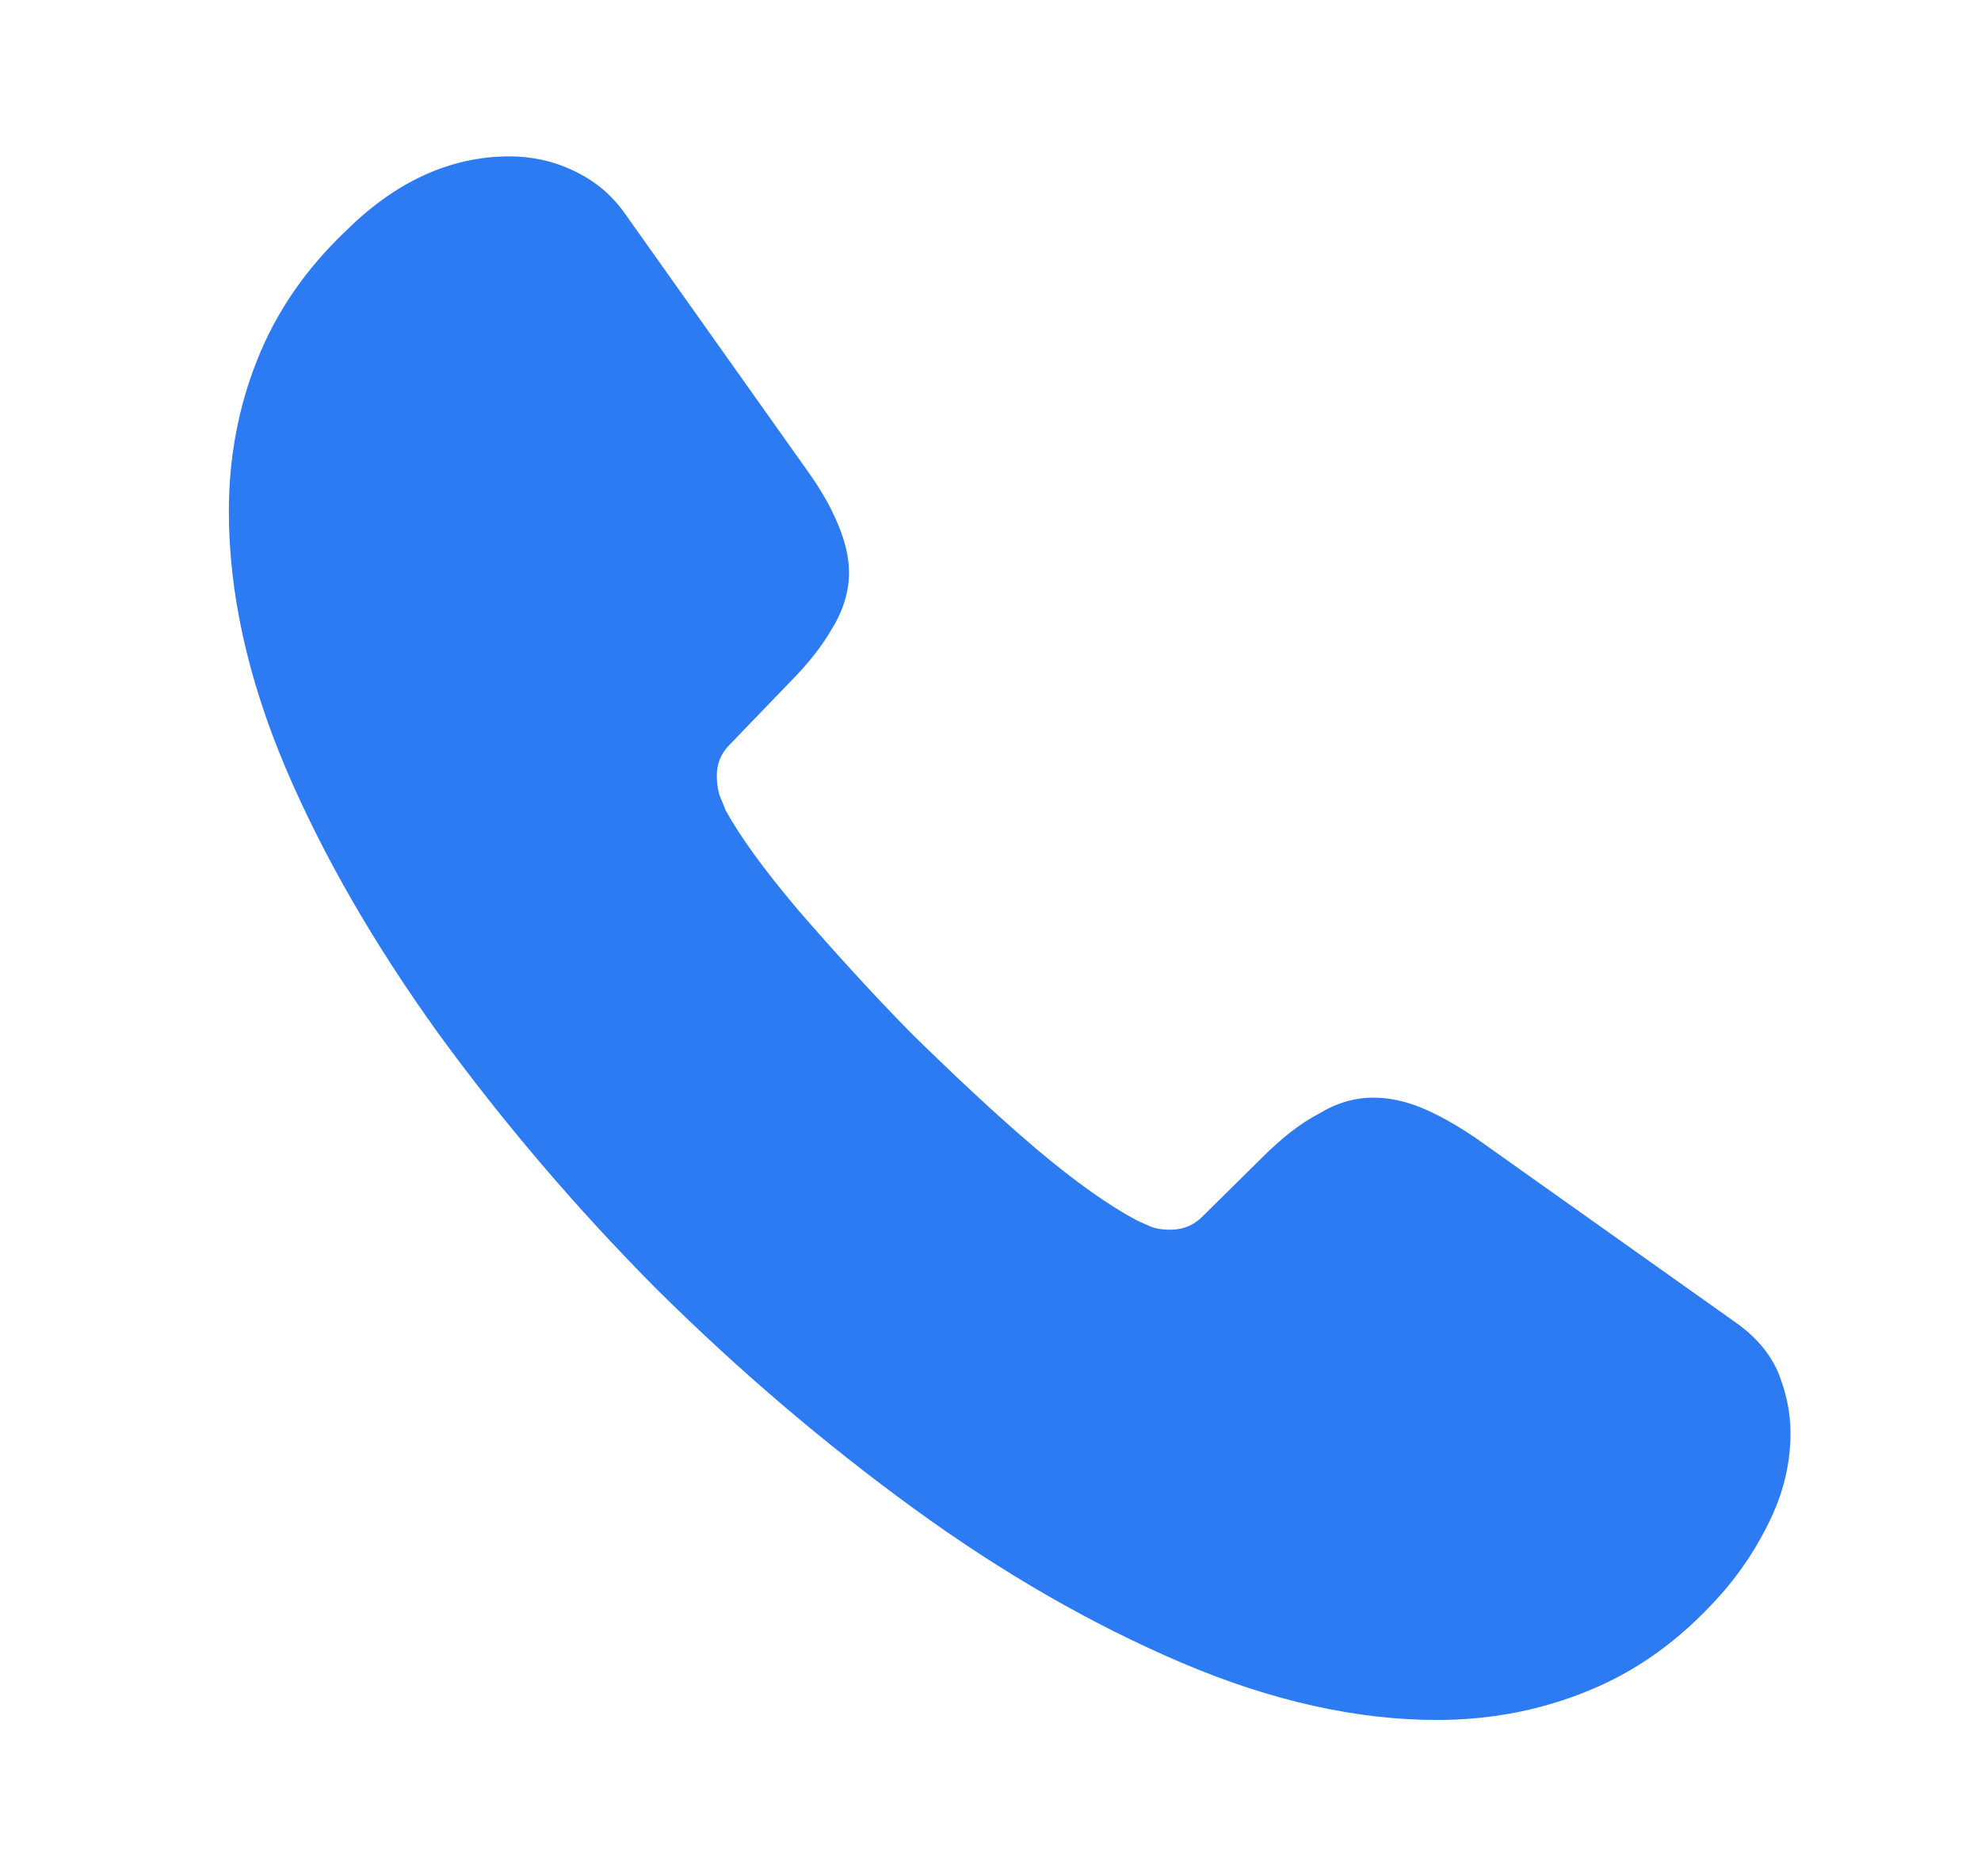 <svg width="19" height="18" viewBox="0 0 19 18" fill="none" xmlns="http://www.w3.org/2000/svg">
<path d="M17.173 13.748C17.173 14.018 17.113 14.295 16.985 14.565C16.858 14.835 16.693 15.09 16.475 15.33C16.108 15.735 15.703 16.027 15.245 16.215C14.795 16.402 14.308 16.5 13.783 16.5C13.018 16.5 12.2 16.32 11.338 15.953C10.475 15.585 9.613 15.09 8.758 14.467C7.895 13.838 7.078 13.14 6.298 12.367C5.525 11.588 4.828 10.77 4.205 9.915C3.59 9.06 3.095 8.205 2.735 7.357C2.375 6.503 2.195 5.685 2.195 4.905C2.195 4.395 2.285 3.908 2.465 3.458C2.645 3 2.93 2.58 3.328 2.205C3.808 1.732 4.333 1.5 4.888 1.5C5.098 1.5 5.308 1.545 5.495 1.635C5.69 1.725 5.863 1.86 5.998 2.055L7.738 4.508C7.873 4.695 7.97 4.867 8.038 5.032C8.105 5.19 8.143 5.348 8.143 5.49C8.143 5.67 8.09 5.85 7.985 6.022C7.888 6.195 7.745 6.375 7.565 6.555L6.995 7.147C6.913 7.23 6.875 7.327 6.875 7.447C6.875 7.508 6.883 7.56 6.898 7.62C6.92 7.68 6.943 7.725 6.958 7.77C7.093 8.018 7.325 8.34 7.655 8.73C7.993 9.12 8.353 9.518 8.743 9.915C9.148 10.312 9.538 10.68 9.935 11.018C10.325 11.348 10.648 11.572 10.903 11.707C10.94 11.723 10.985 11.745 11.038 11.768C11.098 11.79 11.158 11.797 11.225 11.797C11.353 11.797 11.45 11.752 11.533 11.67L12.103 11.107C12.29 10.92 12.47 10.777 12.643 10.688C12.815 10.582 12.988 10.53 13.175 10.53C13.318 10.53 13.468 10.56 13.633 10.627C13.798 10.695 13.97 10.793 14.158 10.92L16.64 12.682C16.835 12.818 16.97 12.975 17.053 13.162C17.128 13.35 17.173 13.537 17.173 13.748Z" fill="#2C7BF3"/>
</svg>
